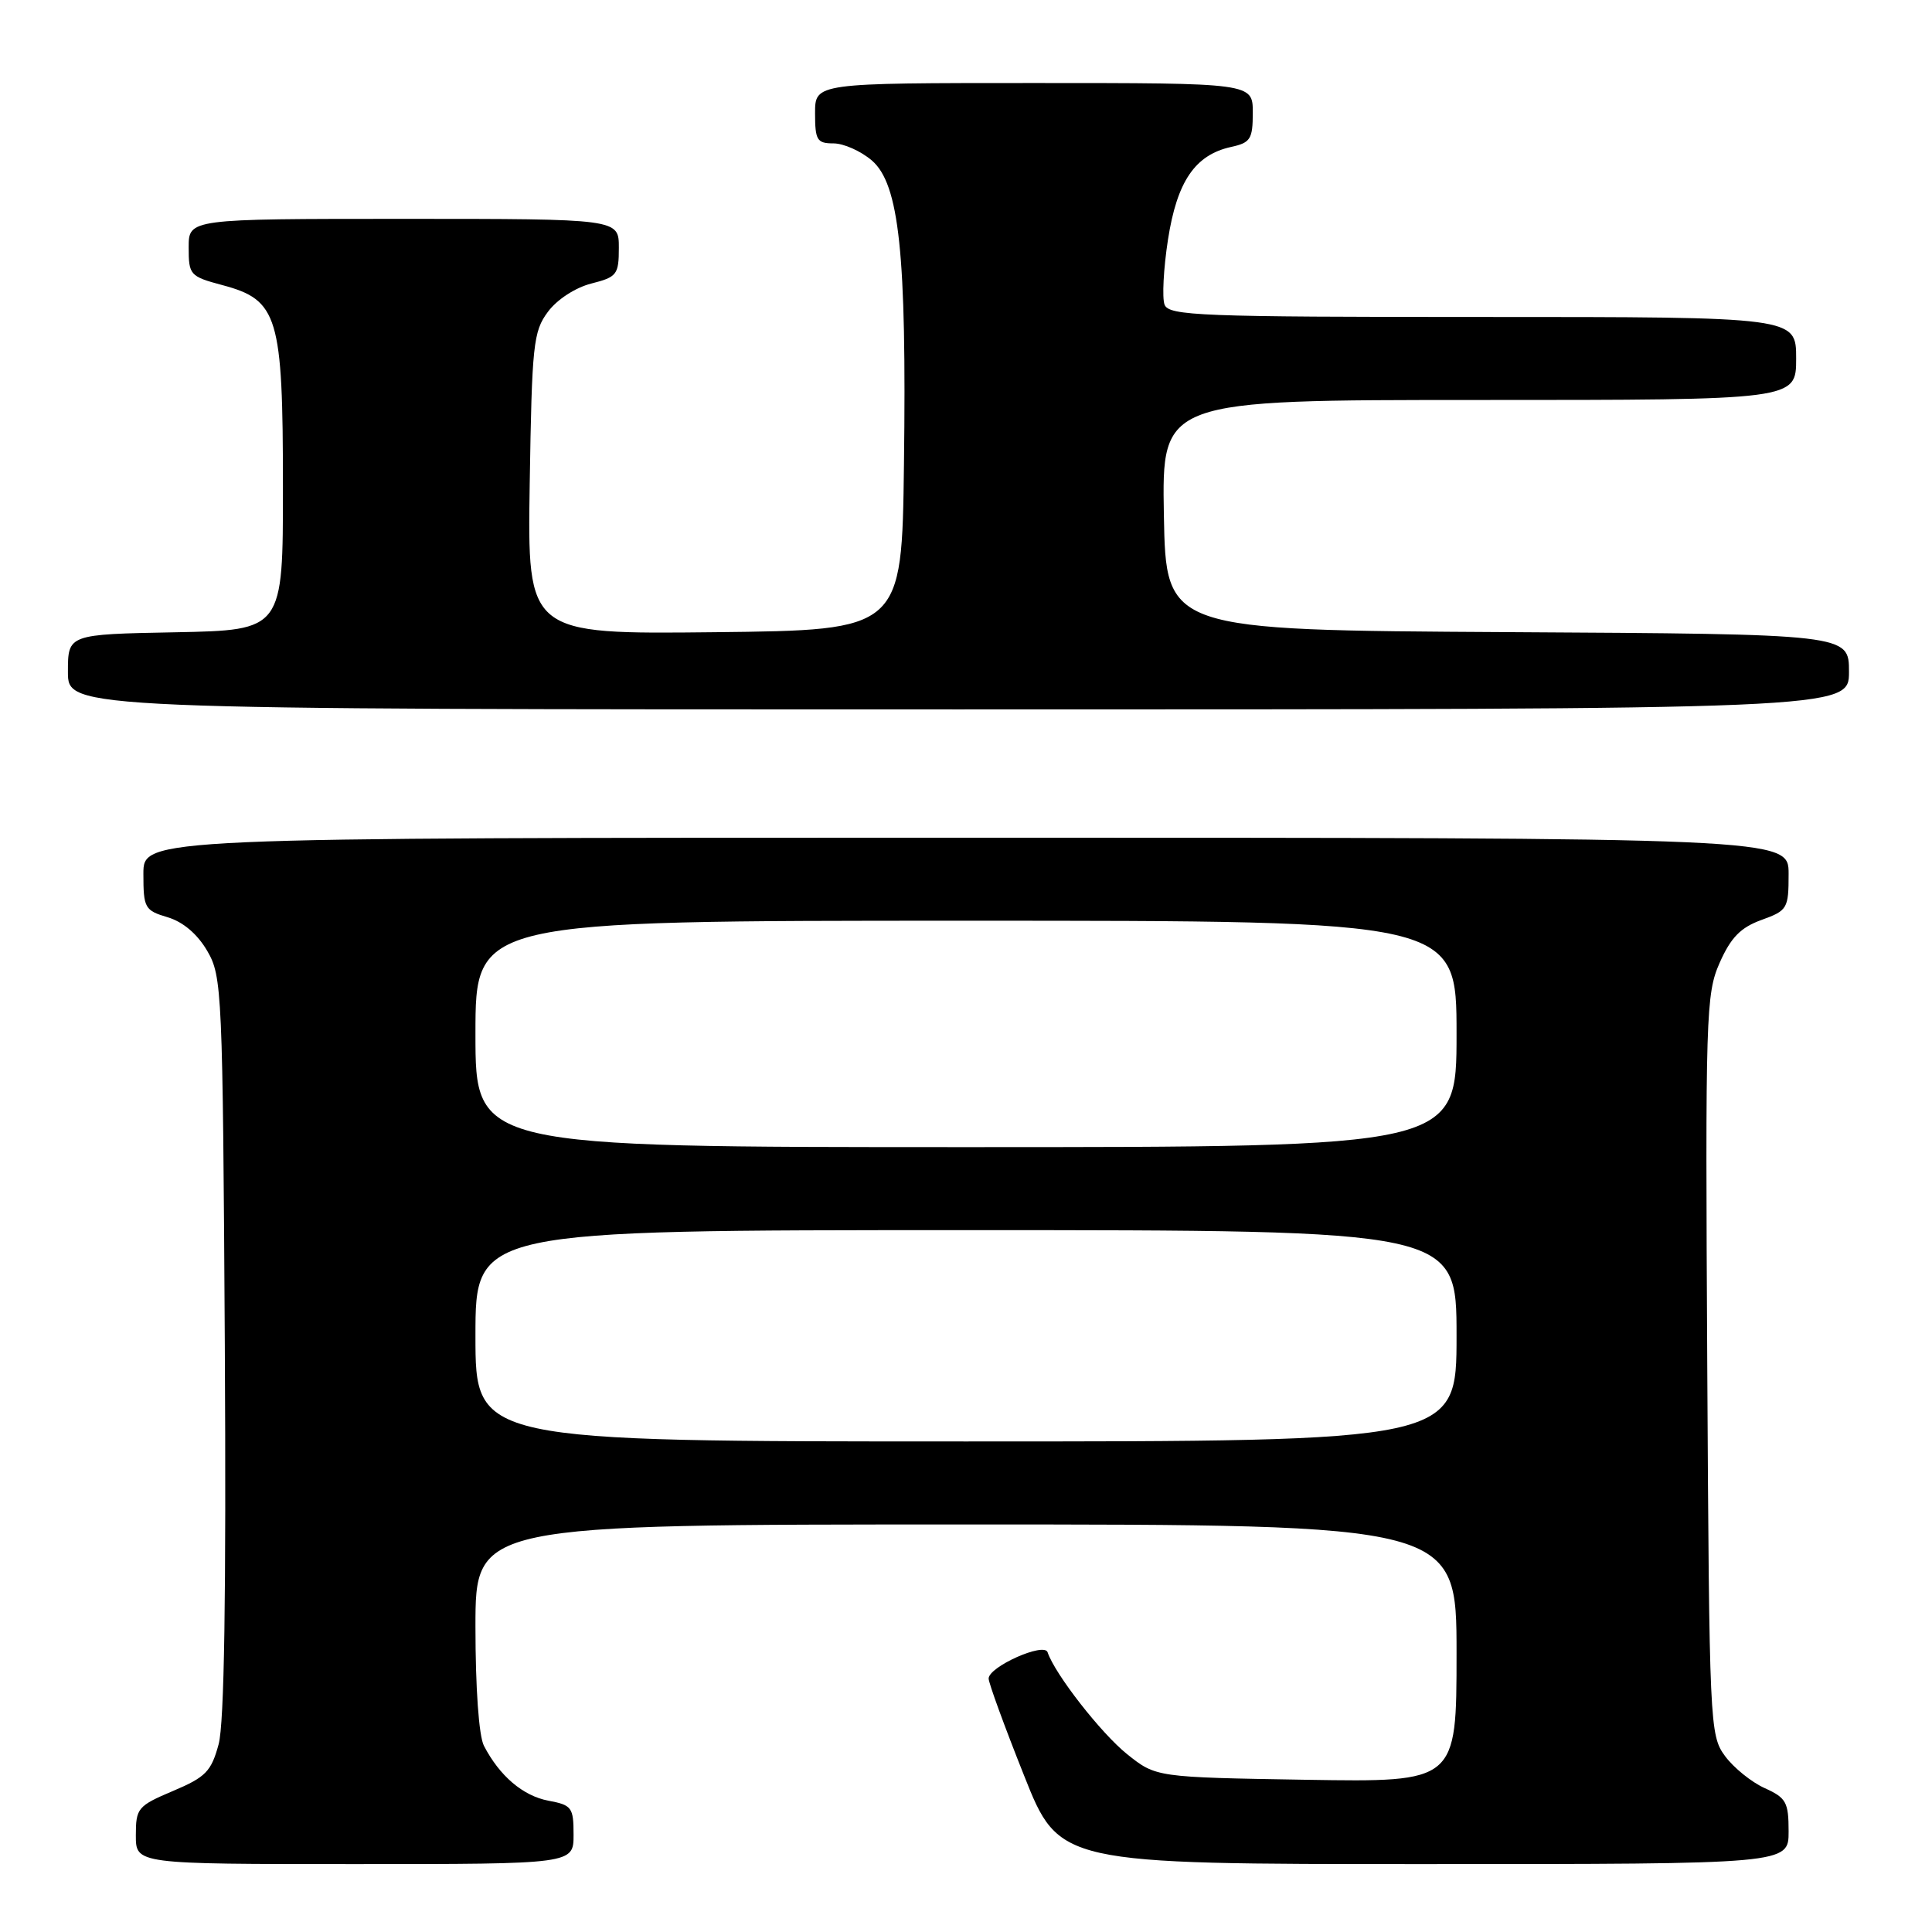 <?xml version="1.0" encoding="UTF-8" standalone="no"?>
<!DOCTYPE svg PUBLIC "-//W3C//DTD SVG 1.1//EN" "http://www.w3.org/Graphics/SVG/1.1/DTD/svg11.dtd" >
<svg xmlns="http://www.w3.org/2000/svg" xmlns:xlink="http://www.w3.org/1999/xlink" version="1.1" viewBox="0 0 256 256">
 <g >
 <path fill="currentColor"
d=" M 76.00 243.11 C 76.00 239.49 75.77 239.18 72.66 238.60 C 69.29 237.96 66.19 235.32 64.12 231.32 C 63.45 230.01 63.00 223.65 63.00 215.57 C 63.00 202.00 63.00 202.00 128.00 202.00 C 193.00 202.00 193.00 202.00 193.00 219.08 C 193.00 236.15 193.00 236.15 173.09 235.83 C 153.18 235.50 153.18 235.50 149.34 232.43 C 145.90 229.67 139.78 221.83 138.81 218.93 C 138.36 217.57 131.00 220.85 131.00 222.42 C 131.00 223.00 133.10 228.76 135.68 235.23 C 140.35 247.00 140.35 247.00 188.68 247.00 C 237.00 247.00 237.00 247.00 237.00 242.68 C 237.00 238.79 236.68 238.22 233.82 236.93 C 232.07 236.14 229.71 234.23 228.57 232.68 C 226.55 229.93 226.49 228.62 226.22 180.88 C 225.96 134.37 226.04 131.69 227.87 127.56 C 229.35 124.22 230.64 122.90 233.40 121.90 C 236.85 120.65 237.00 120.40 237.00 115.80 C 237.00 111.00 237.00 111.00 128.00 111.00 C 19.00 111.00 19.00 111.00 19.00 115.79 C 19.00 120.32 19.18 120.64 22.21 121.54 C 24.26 122.15 26.16 123.77 27.46 126.00 C 29.43 129.37 29.51 131.29 29.79 178.26 C 29.98 211.59 29.72 228.32 28.97 231.12 C 27.99 234.73 27.26 235.48 22.93 237.31 C 18.25 239.29 18.00 239.59 18.00 243.20 C 18.00 247.00 18.00 247.00 47.00 247.00 C 76.00 247.00 76.00 247.00 76.00 243.11 Z  M 245.00 89.01 C 245.00 84.02 245.00 84.02 199.75 83.76 C 154.50 83.50 154.50 83.50 154.22 68.25 C 153.95 53.00 153.95 53.00 195.97 53.00 C 238.00 53.00 238.00 53.00 238.00 47.50 C 238.00 42.00 238.00 42.00 196.47 42.00 C 158.99 42.00 154.88 41.84 154.31 40.37 C 153.97 39.47 154.17 35.60 154.76 31.77 C 155.96 24.03 158.35 20.52 163.13 19.47 C 165.70 18.91 166.00 18.43 166.00 14.92 C 166.00 11.00 166.00 11.00 137.00 11.00 C 108.00 11.00 108.00 11.00 108.00 15.00 C 108.00 18.58 108.26 19.00 110.44 19.00 C 111.79 19.00 114.07 20.02 115.52 21.26 C 119.16 24.39 120.14 33.62 119.78 61.50 C 119.50 83.50 119.50 83.50 94.69 83.77 C 69.88 84.04 69.88 84.04 70.19 64.09 C 70.48 45.67 70.66 43.92 72.60 41.32 C 73.80 39.69 76.24 38.11 78.35 37.57 C 81.75 36.71 82.00 36.39 82.00 32.82 C 82.00 29.00 82.00 29.00 53.50 29.00 C 25.00 29.00 25.00 29.00 25.00 32.79 C 25.00 36.44 25.17 36.63 29.47 37.78 C 36.85 39.75 37.49 41.88 37.49 64.50 C 37.50 83.50 37.50 83.50 23.25 83.78 C 9.00 84.05 9.00 84.05 9.00 89.03 C 9.00 94.00 9.00 94.00 127.00 94.00 C 245.00 94.00 245.00 94.00 245.00 89.01 Z  M 63.00 177.00 C 63.00 163.00 63.00 163.00 128.00 163.00 C 193.00 163.00 193.00 163.00 193.00 177.00 C 193.00 191.00 193.00 191.00 128.00 191.00 C 63.00 191.00 63.00 191.00 63.00 177.00 Z  M 63.00 137.00 C 63.00 122.00 63.00 122.00 128.00 122.00 C 193.00 122.00 193.00 122.00 193.00 137.00 C 193.00 152.00 193.00 152.00 128.00 152.00 C 63.00 152.00 63.00 152.00 63.00 137.00 Z "/>
</g>
</svg>